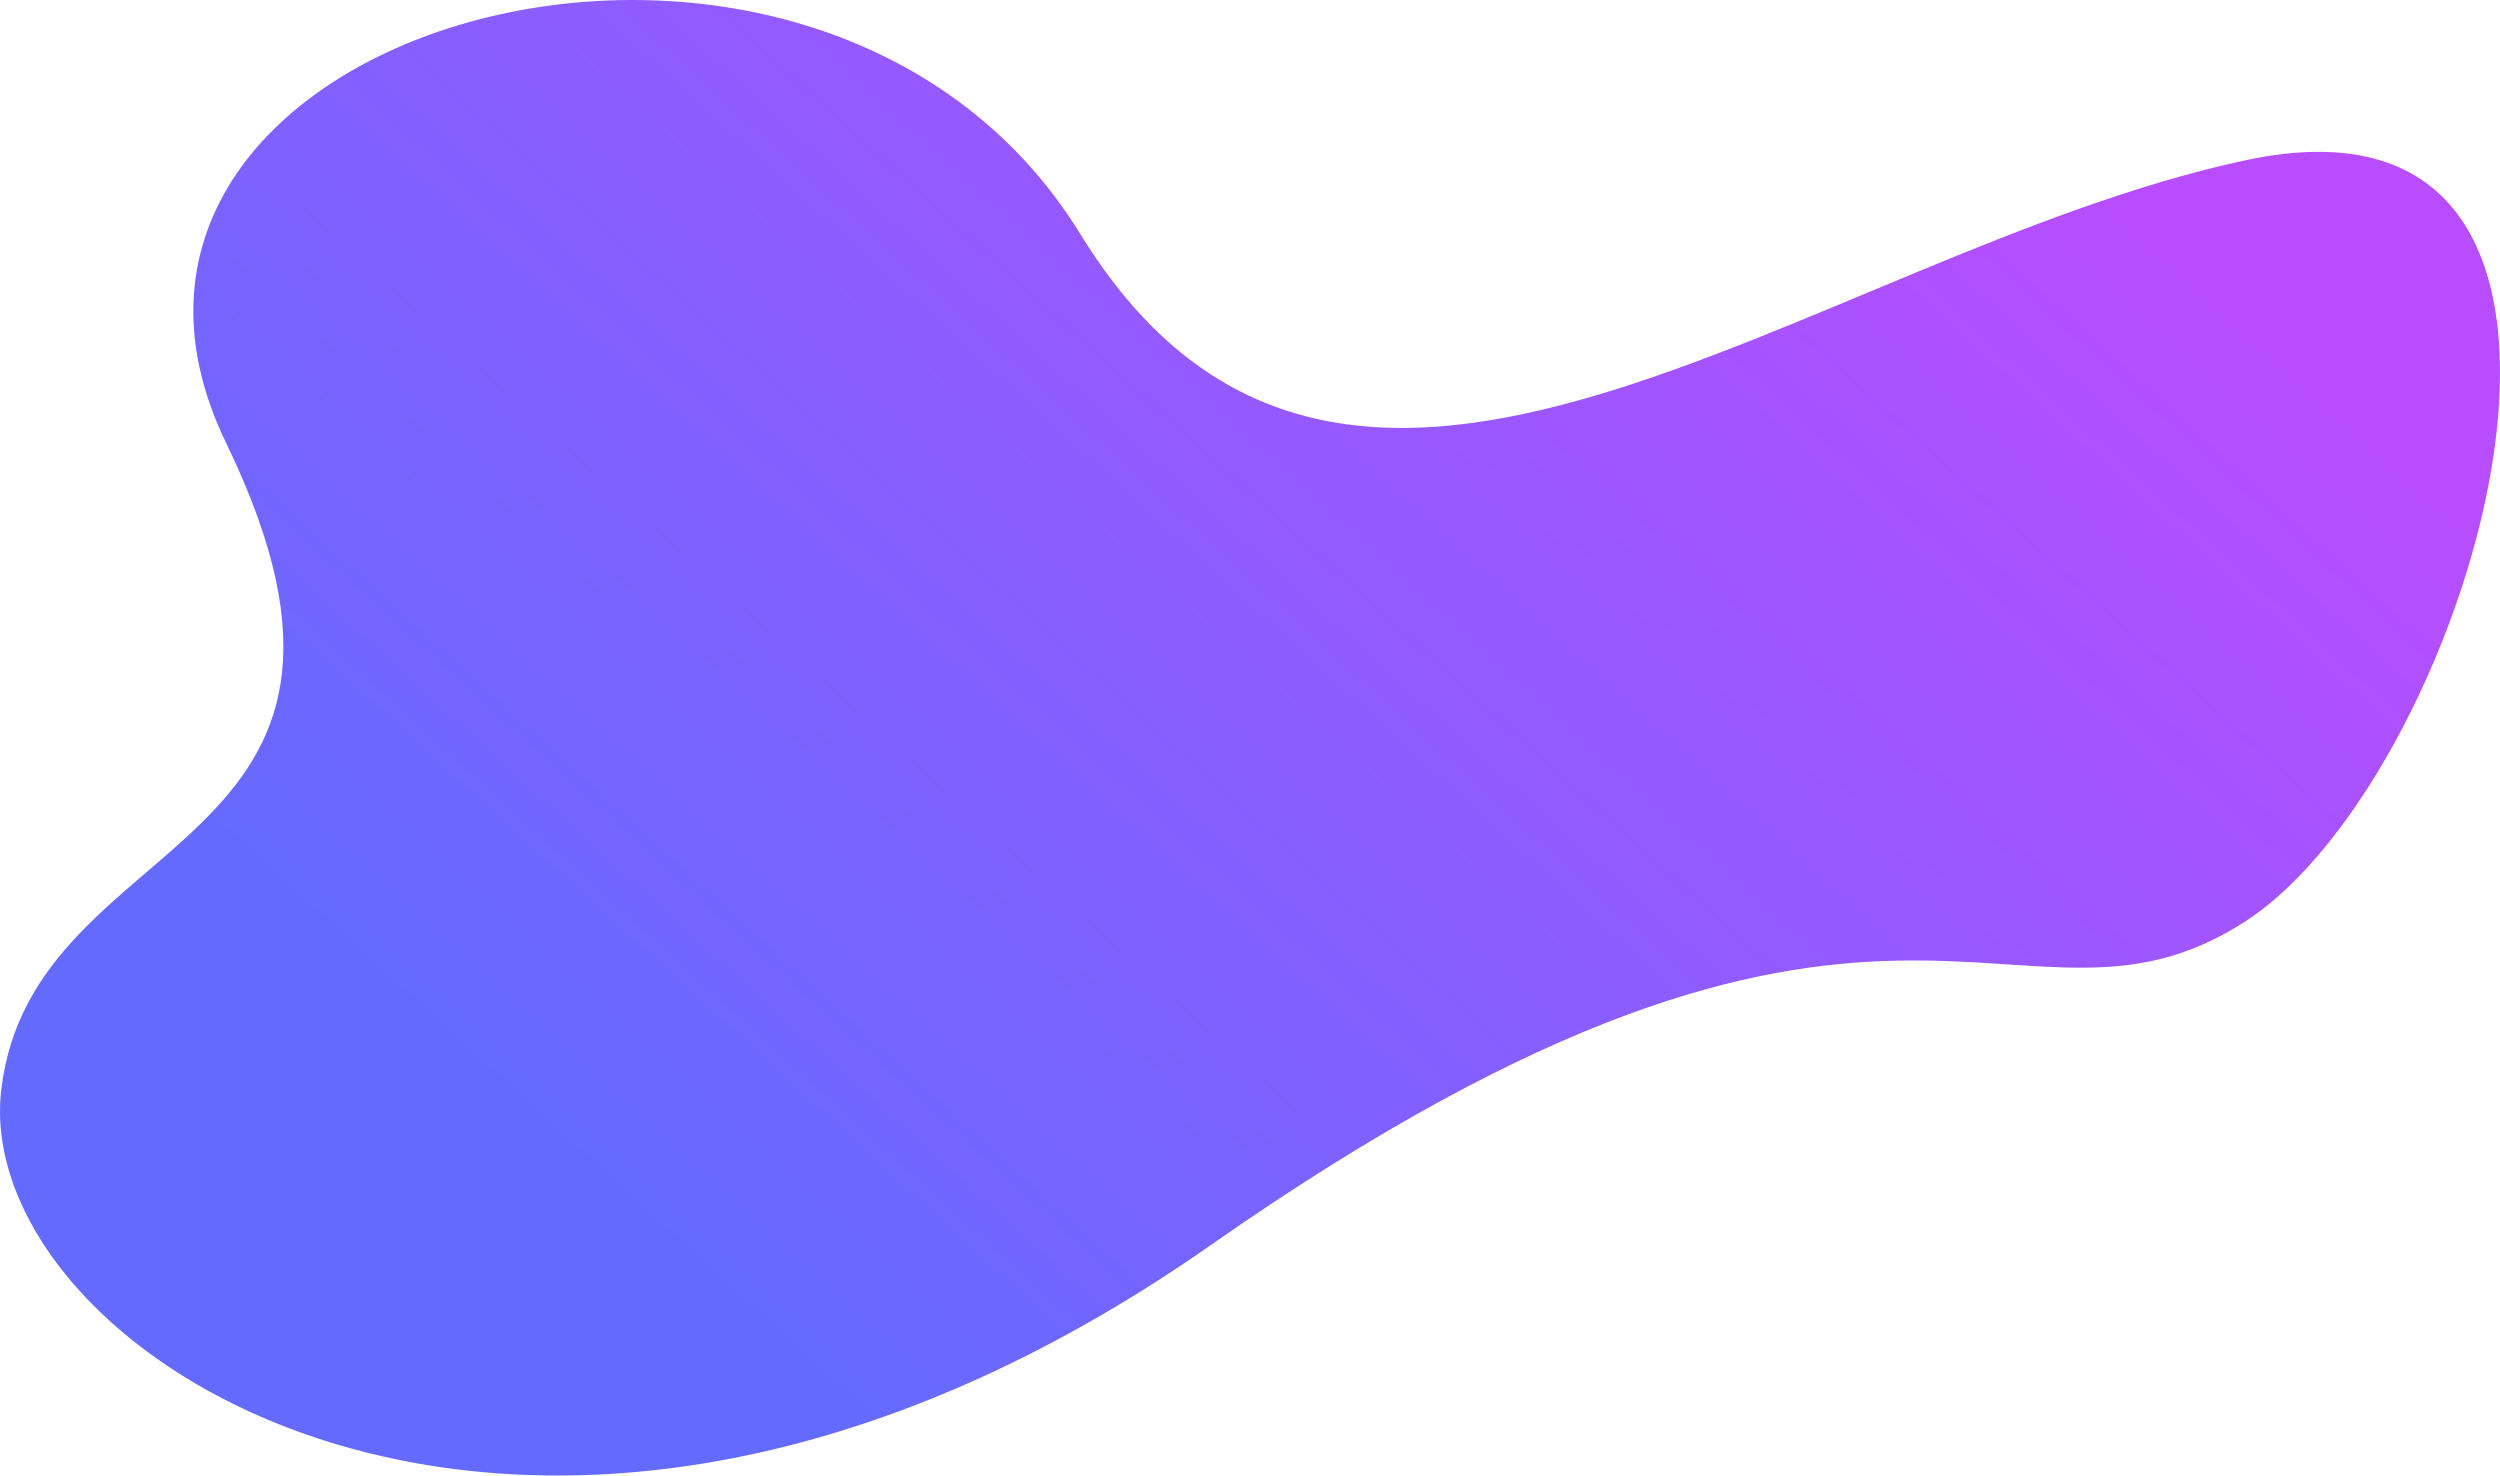 <svg xmlns="http://www.w3.org/2000/svg" xmlns:xlink="http://www.w3.org/1999/xlink" width="1251.8" height="738.823" viewBox="0 0 1251.8 738.823">
  <defs>
    <linearGradient id="linear-gradient" x1="0.24" y1="0.733" x2="0.84" y2="0.267" gradientUnits="objectBoundingBox">
      <stop offset="0" stop-color="#656aff"/>
      <stop offset="1" stop-color="#b84dff"/>
    </linearGradient>
  </defs>
  <path id="bg-intro" d="M3852.8,715.732c-133.046-216.425-529.028-104.477-427.725,104.582s-96.8,190.612-112.559,323.836,265.641,315.637,605.569,77.885,402.962-88.133,517.773-161.918,218.365-428.365,0-381.225S3985.842,932.157,3852.8,715.732Z" transform="translate(-3311.88 -598.568)" fill="url(#linear-gradient)"/>
</svg>
